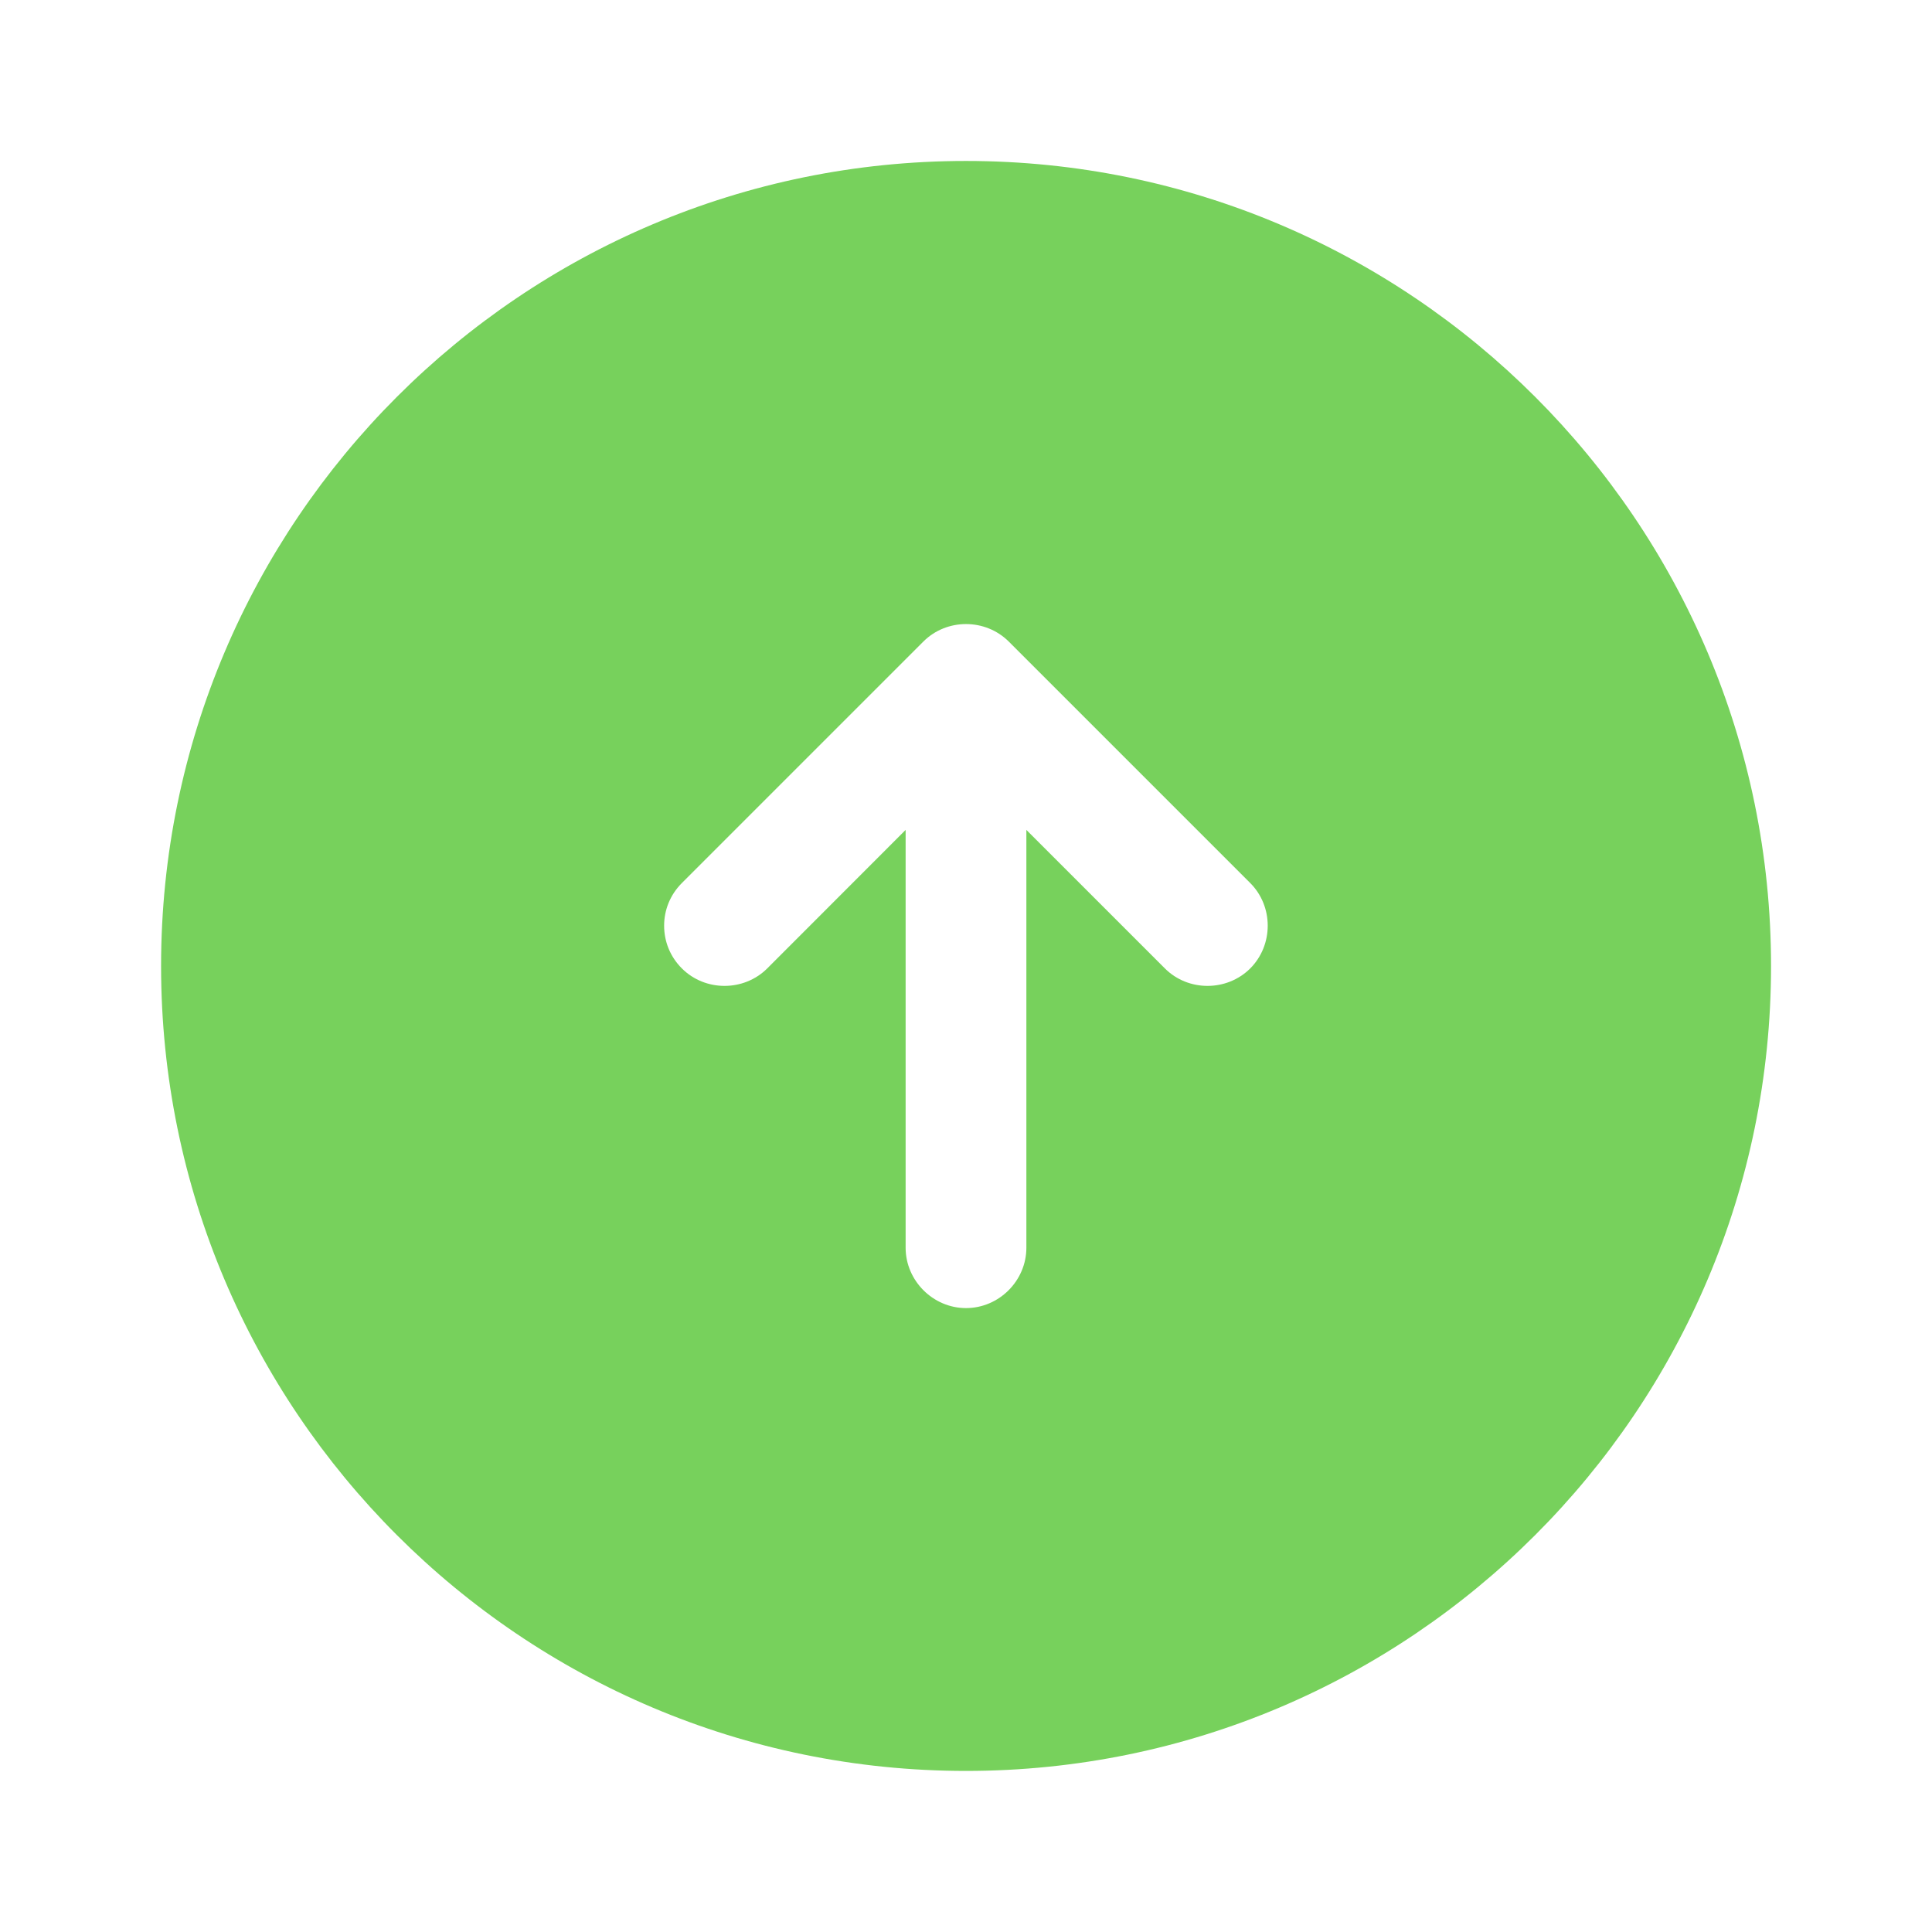 <svg width="16" height="16" viewBox="0 0 16 16" fill="none" xmlns="http://www.w3.org/2000/svg">
<path d="M14.667 8C14.667 4.32 11.68 1.333 8 1.333C4.32 1.333 1.334 4.32 1.334 8C1.334 11.68 4.32 14.666 8 14.666C11.68 14.666 14.667 11.68 14.667 8ZM7.5 10.333L7.5 6.873L6.354 8.02C6.16 8.213 5.84 8.213 5.647 8.02C5.547 7.92 5.5 7.793 5.5 7.666C5.5 7.54 5.547 7.413 5.647 7.313L7.647 5.313C7.84 5.12 8.16 5.12 8.354 5.313L10.354 7.313C10.547 7.506 10.547 7.826 10.354 8.02C10.16 8.213 9.84 8.213 9.647 8.02L8.5 6.873L8.5 10.333C8.5 10.606 8.274 10.833 8 10.833C7.727 10.833 7.5 10.606 7.5 10.333Z" fill="#77D15C"/>
</svg>
